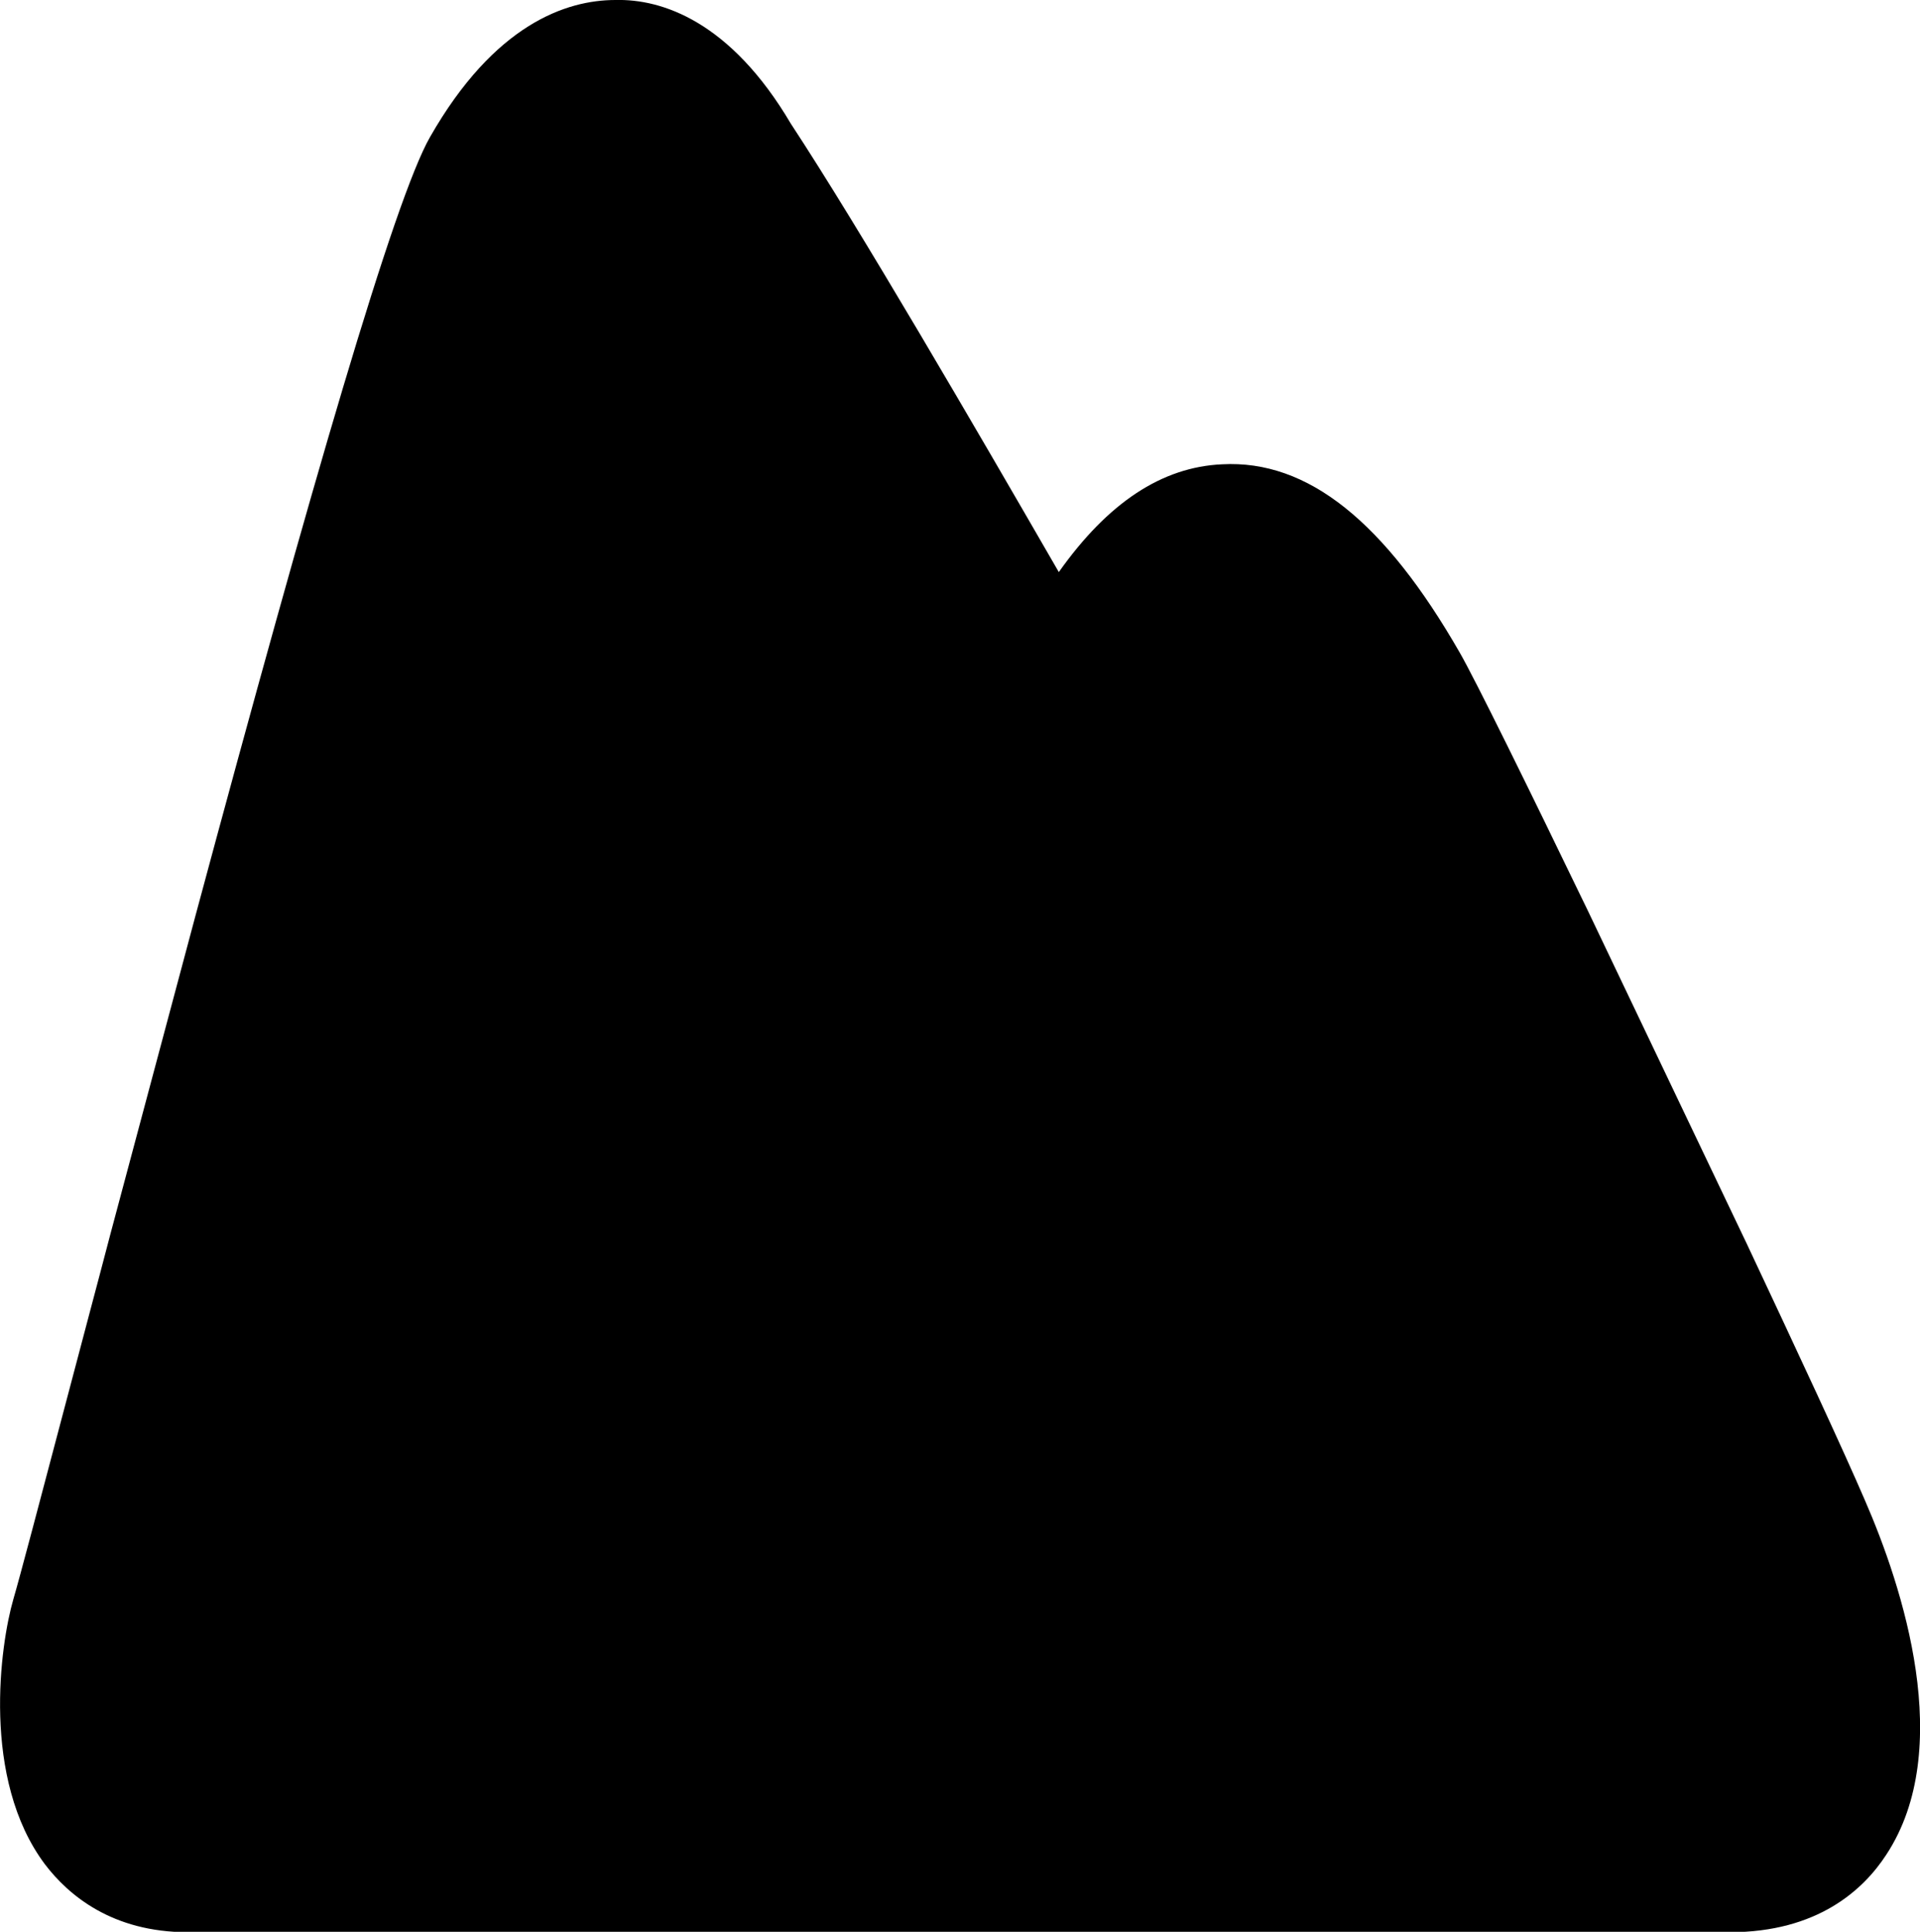 <?xml version="1.0" encoding="UTF-8"?>
<svg id="Layer_2" data-name="Layer 2" xmlns="http://www.w3.org/2000/svg" viewBox="0 0 49.16 49.47">
  <g id="Layer_5" data-name="Layer 5">
    <path id="Mountain_Logo" data-name="Mountain Logo" d="m44.72,31.84c1.33,2.83,2.48,5.3,3.03,6.58.97,2.23,2.32,6.37.55,9.07-.59.91-1.77,1.99-4.01,1.99H4.81c-1.94,0-3.06-.95-3.66-1.74-1.64-2.19-1.14-5.64-.81-6.78.17-.58.67-2.48,1.37-5.13.38-1.45.76-2.86,1.12-4.24l2.18-8.16C7.98,12.39,10.1,5.1,11.01,3.51,12.66.62,14.5,0,15.76,0c1.18-.03,2.94.54,4.49,3.17,1.75,2.66,4.73,7.79,6.86,11.48,1.26-1.78,2.64-2.69,4.18-2.76,2.2-.12,4.17,1.48,6.09,4.83.4.7,1.71,3.36,3.28,6.61"/>
  </g>
</svg>